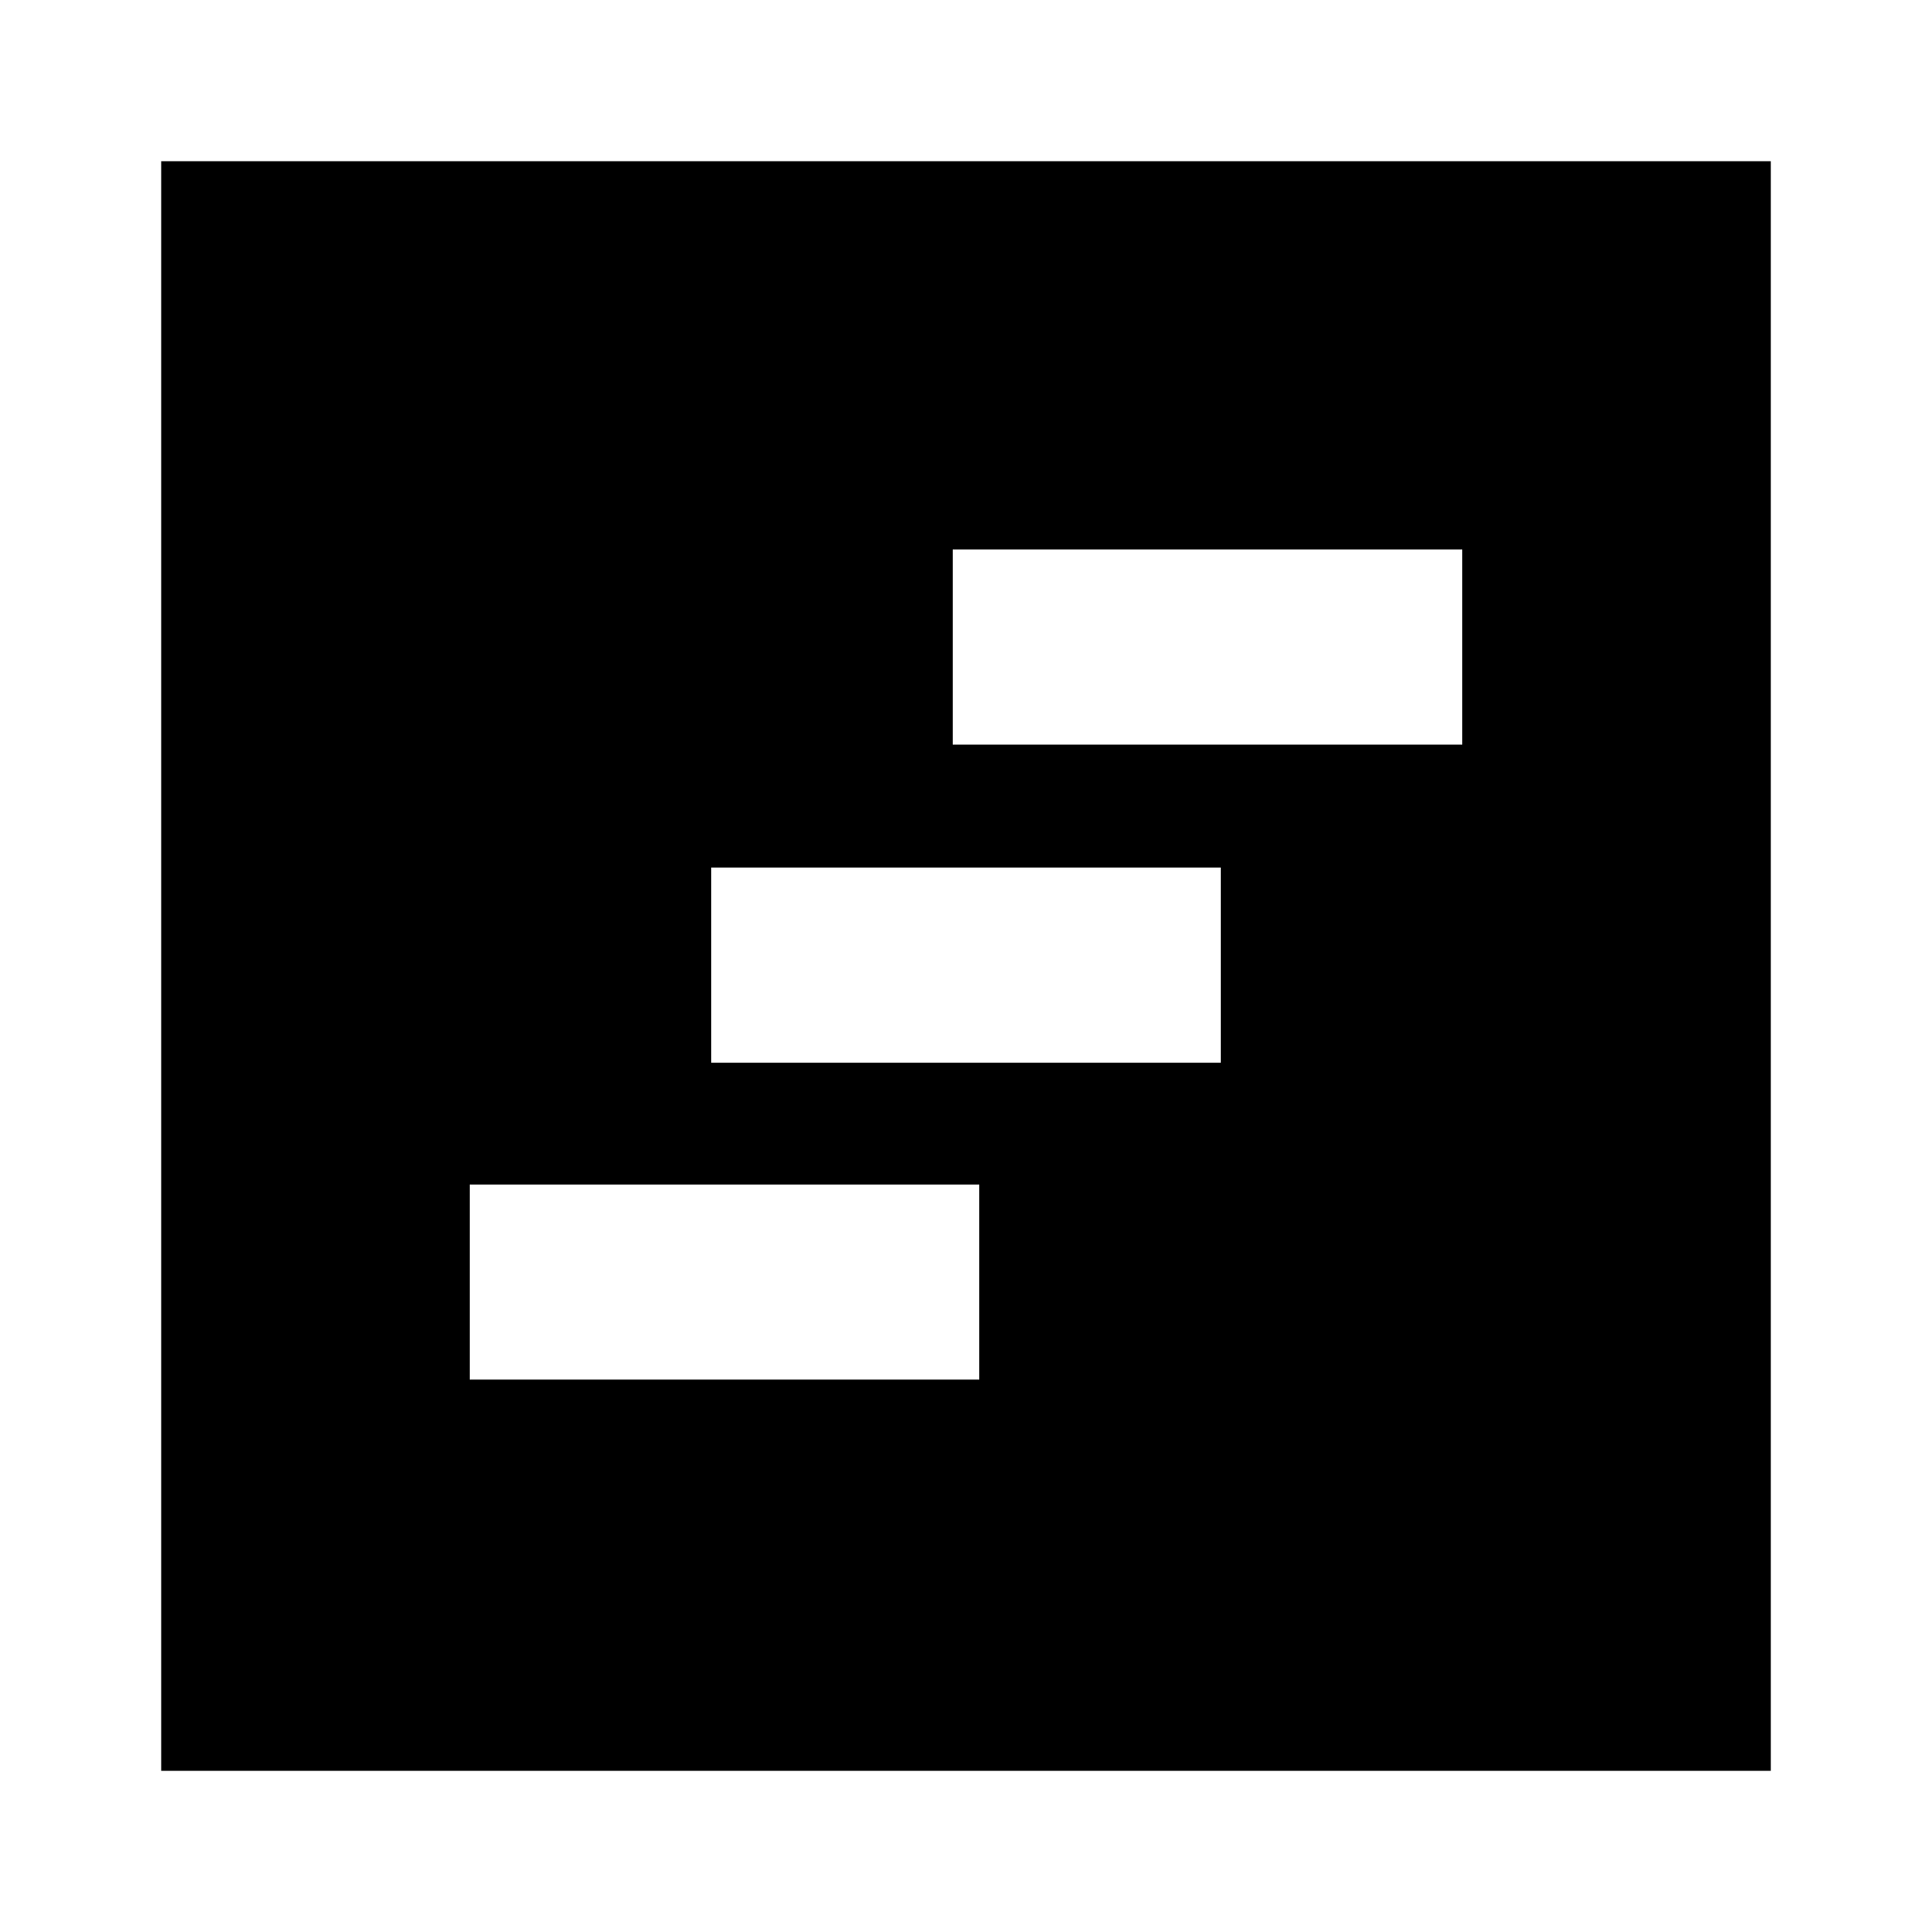 <svg xmlns="http://www.w3.org/2000/svg" height="24" viewBox="0 -960 960 960" width="24"><path d="M80.09-80.09v-799.82h799.82v799.82H80.09Zm153.3-194.39h253.22v-96.95H233.39v96.95Zm240-315.52h253.22v-96.96H473.39V-590Zm-120 158.04h253.22v-96.95H353.39v96.95Z"/></svg>